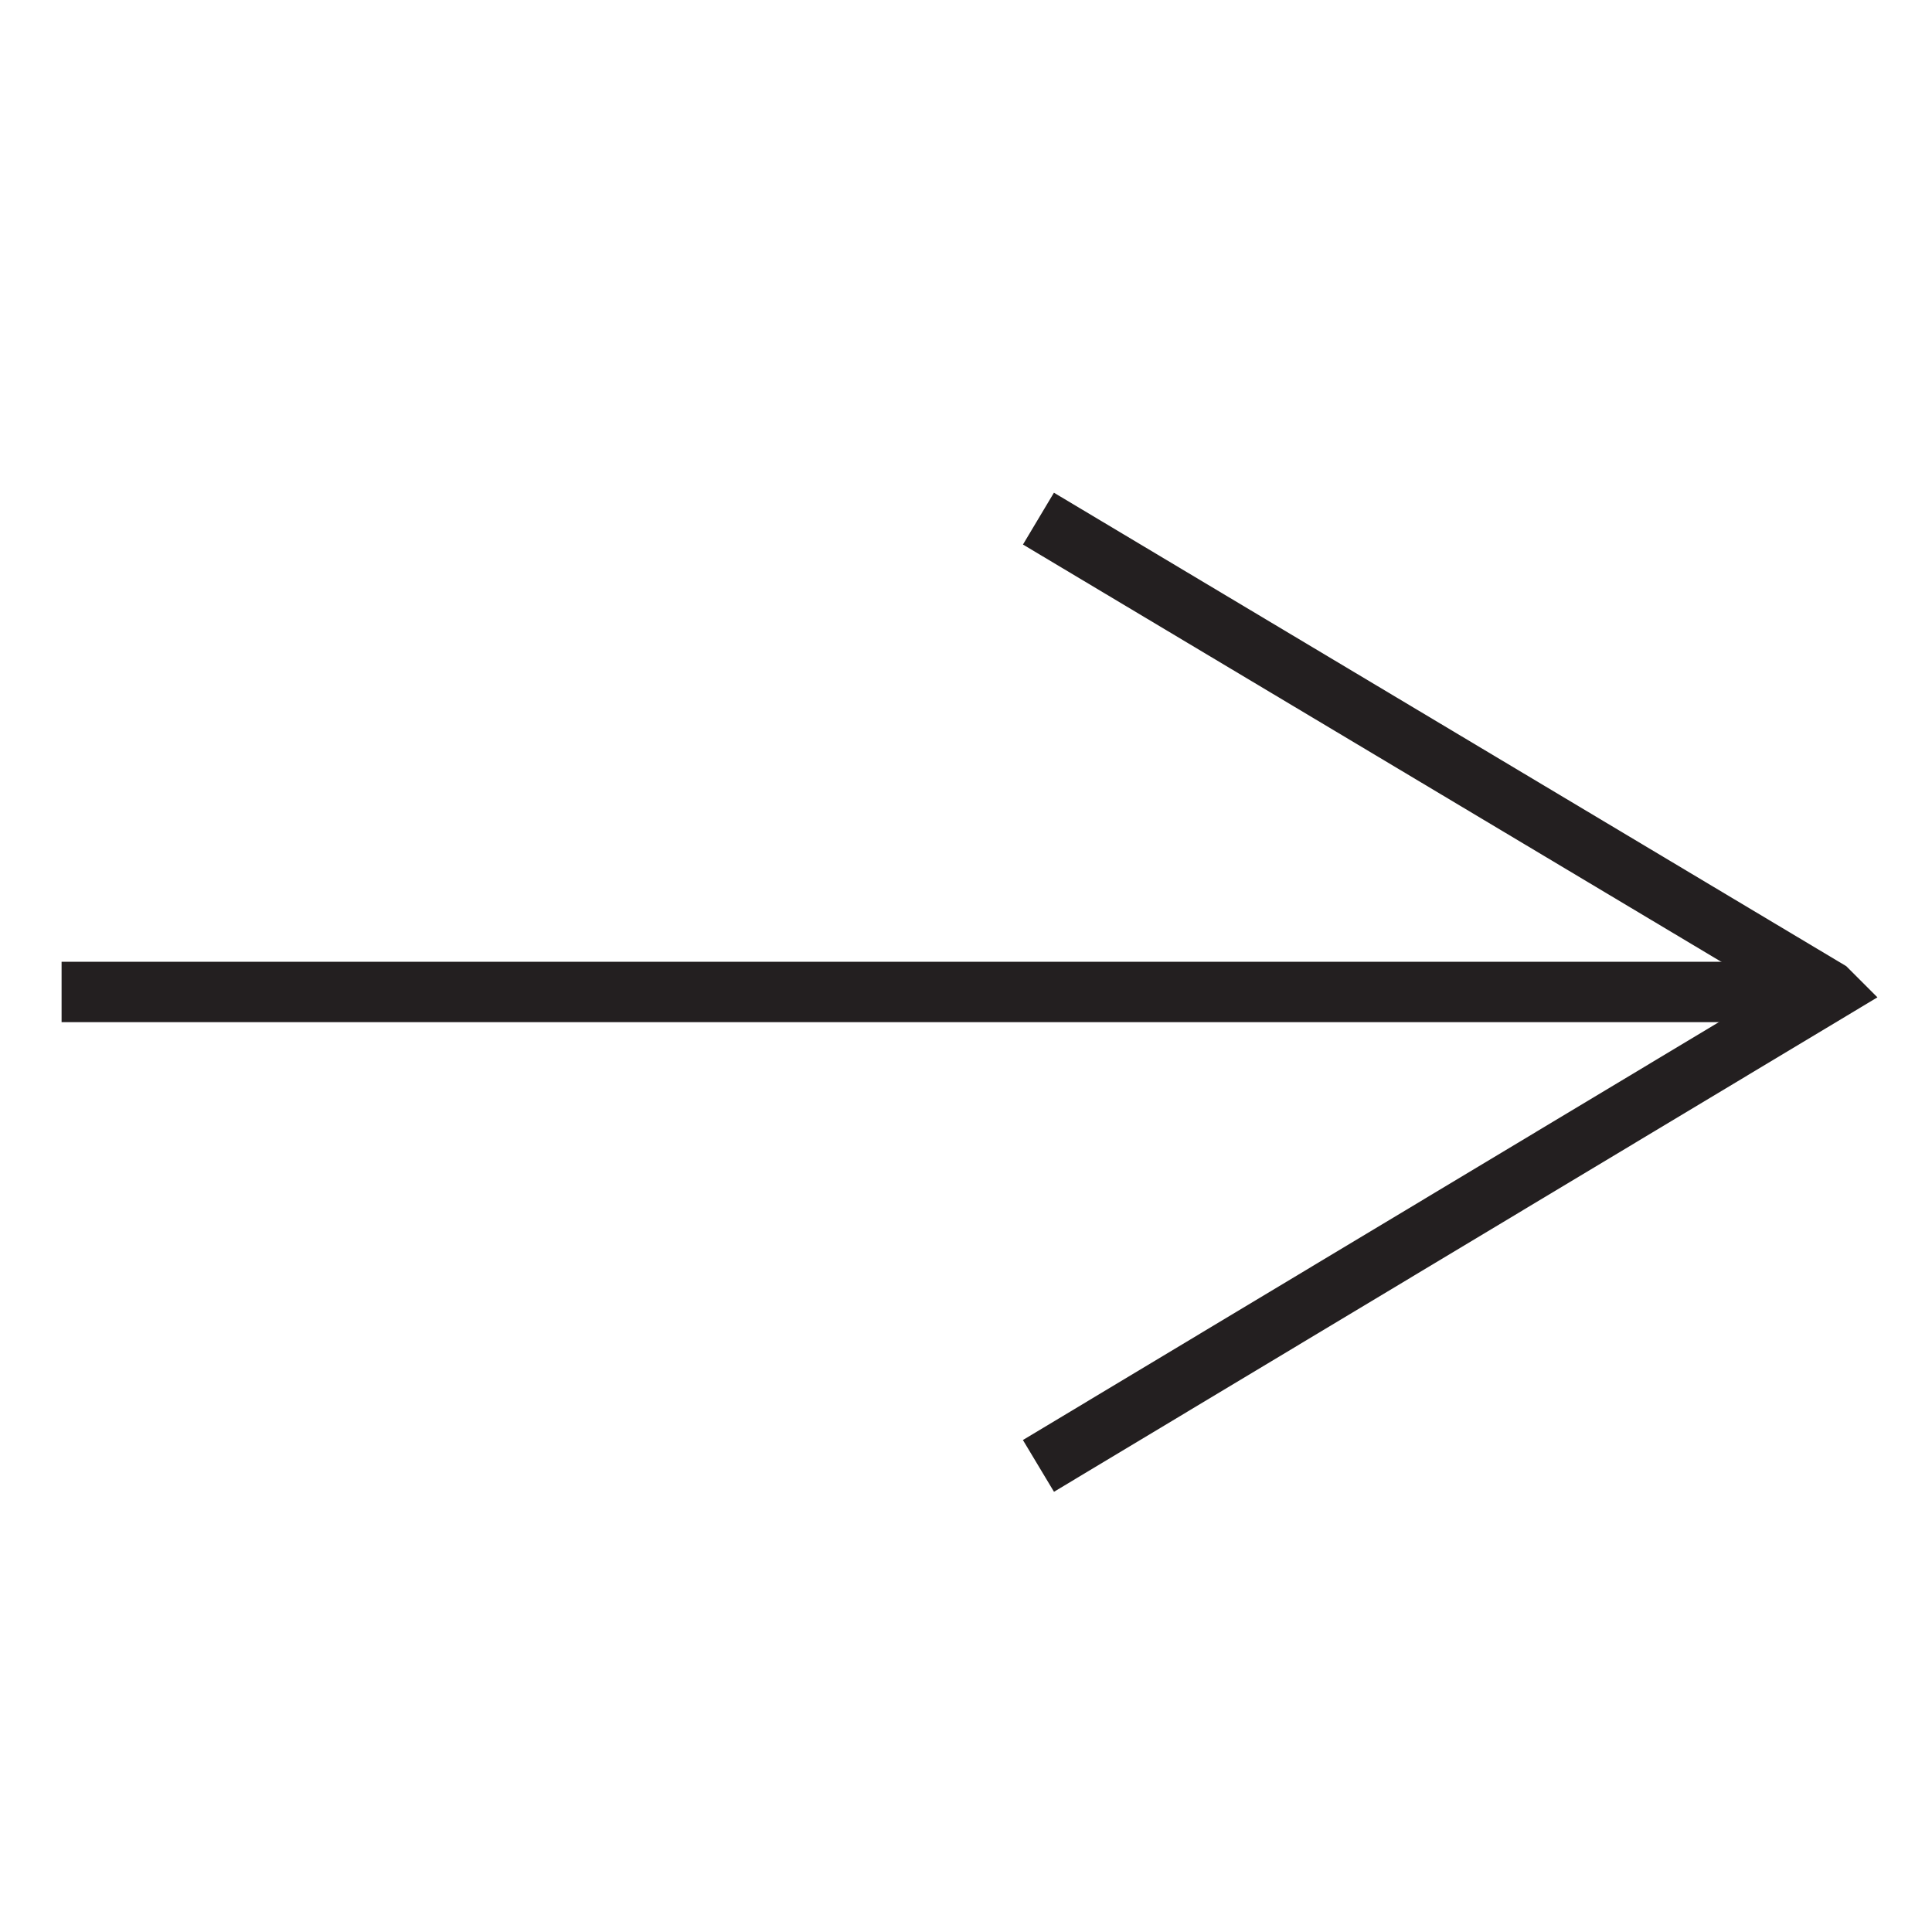 <svg xmlns="http://www.w3.org/2000/svg" width="32" height="32" viewBox="0 0 32 32">
  <defs>
    <style>
      .a {
        fill: none;
        stroke: #231f20;
        stroke-miterlimit: 10;
        stroke-width: 1px;
      }
    </style>
  </defs>
  <polyline class="a" points="17.2 24.28 30.29 16.42 30.27 16.4 17.2 8.59"/>
  <line class="a" x1="30.23" y1="16.43" x2="1.02" y2="16.43"/>
</svg>
